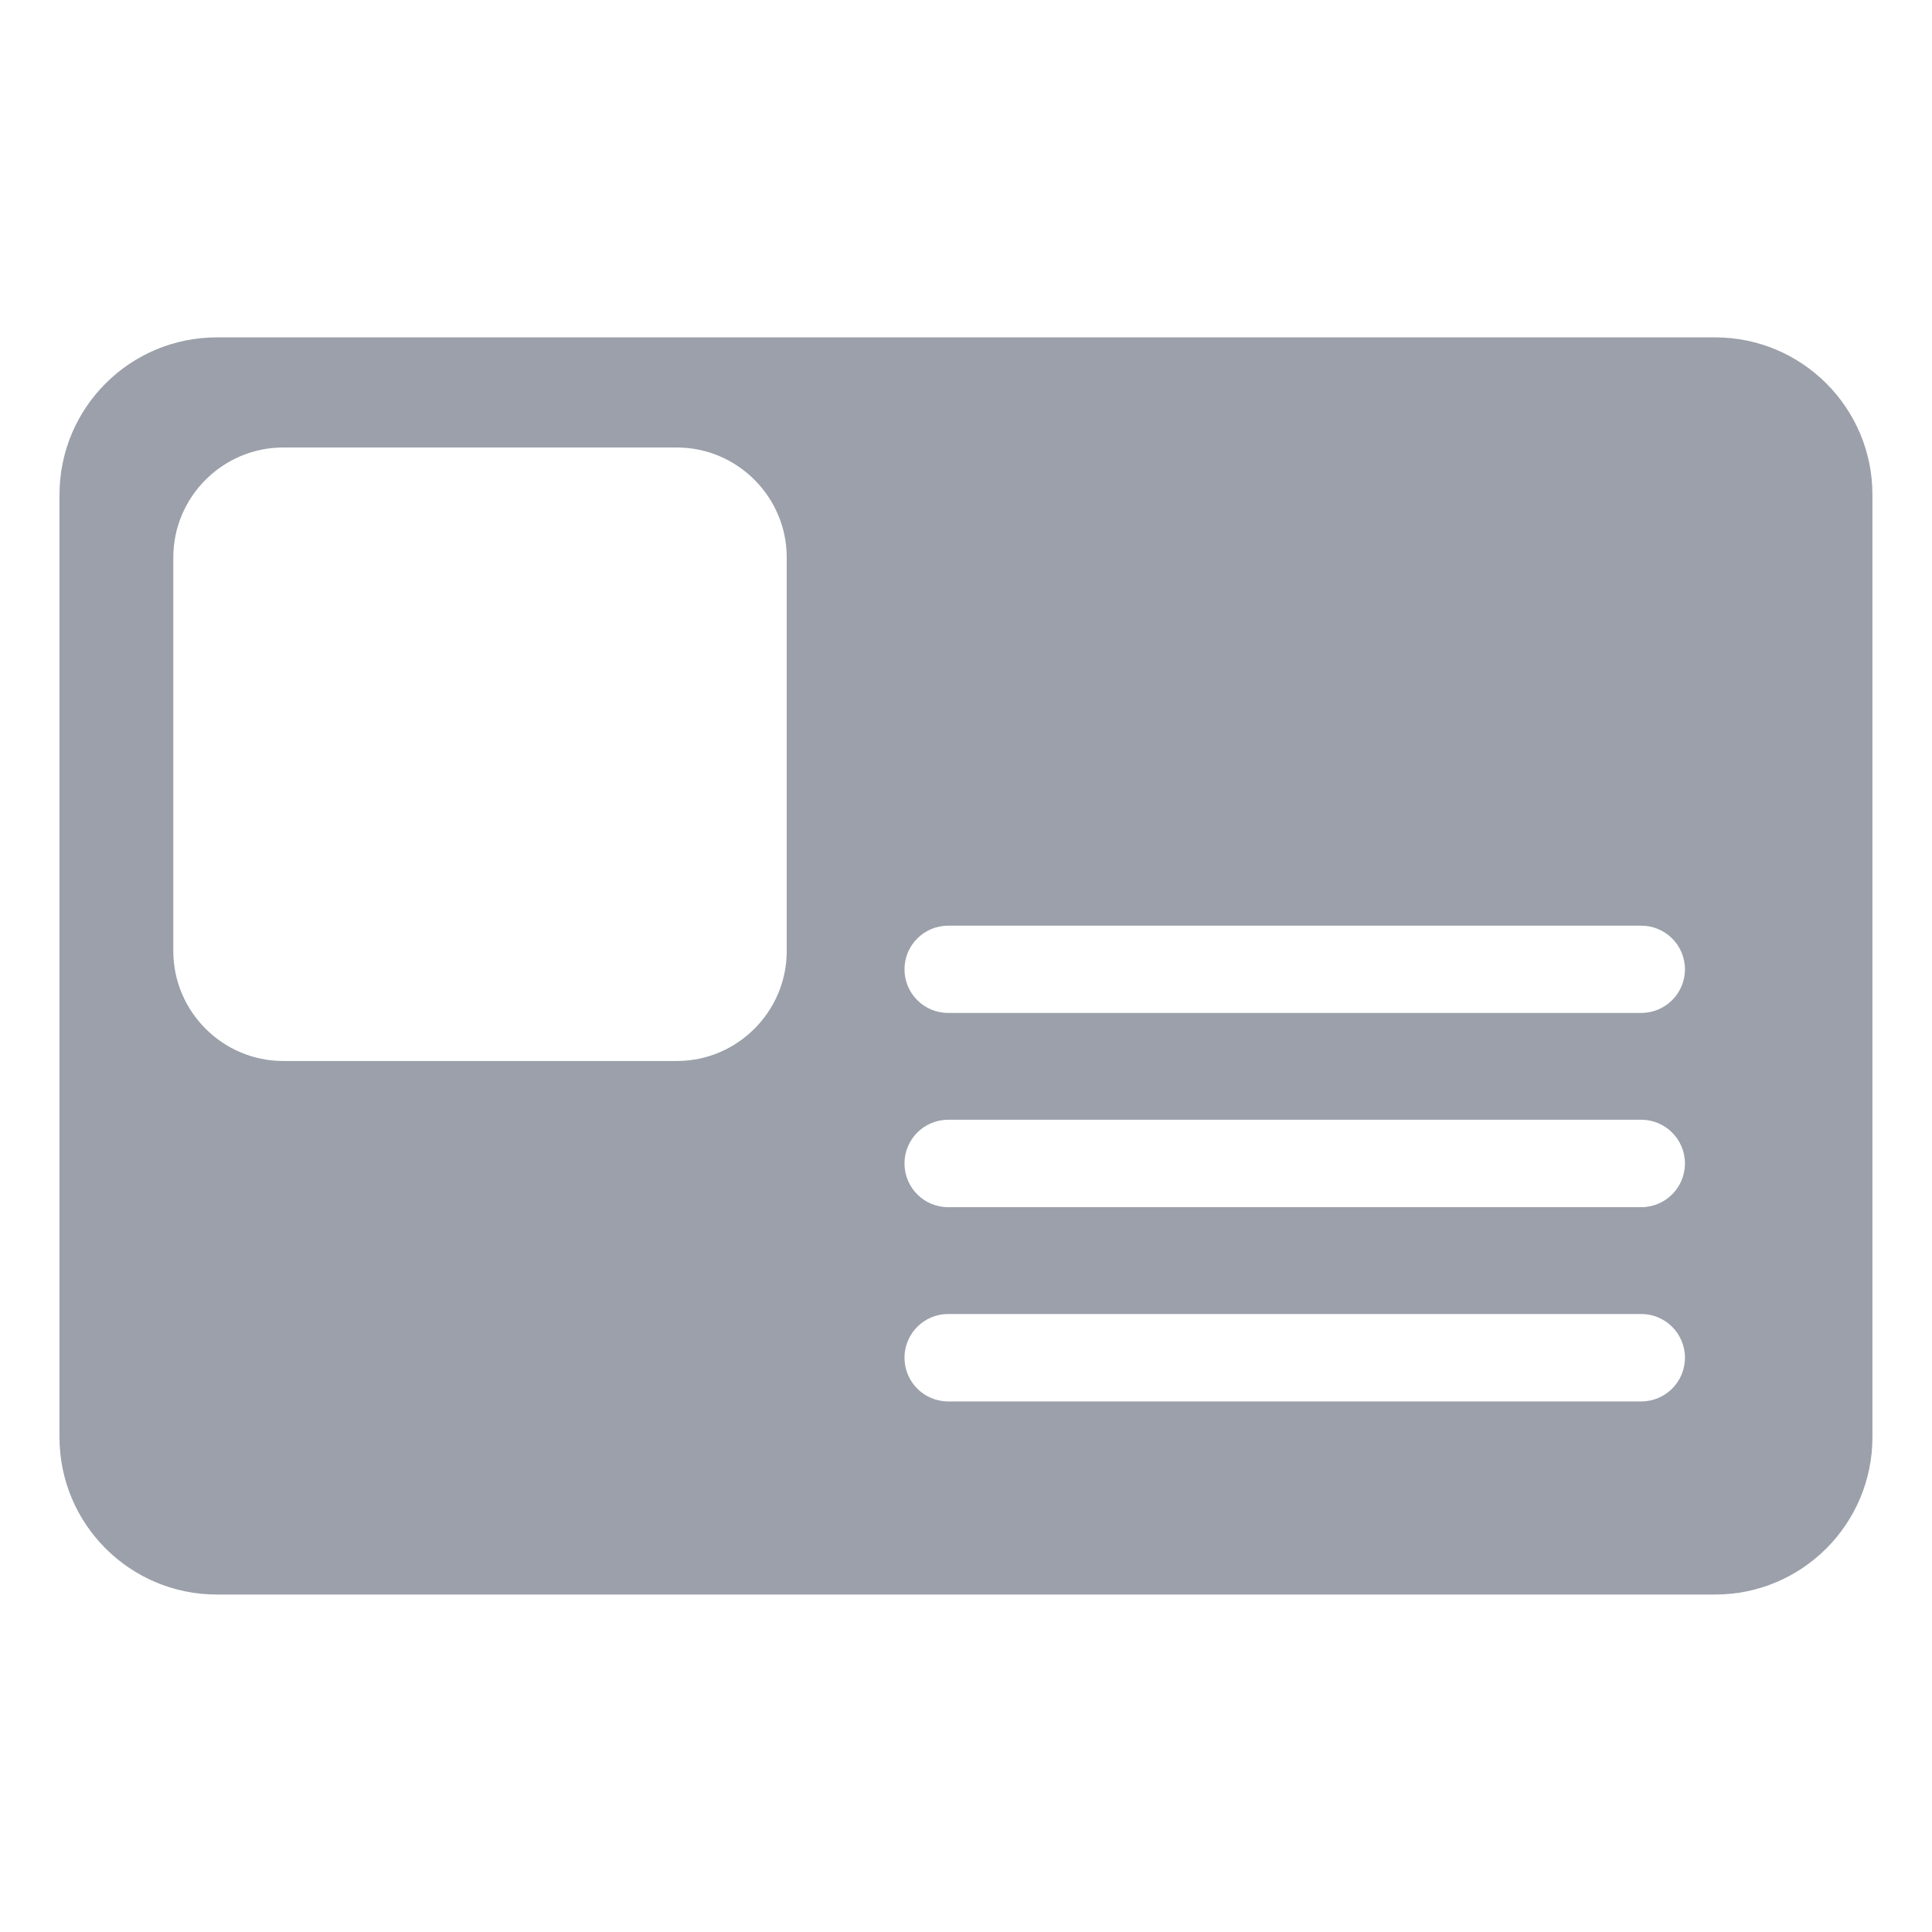 <?xml version="1.0" encoding="utf-8"?>
<!-- Generator: Adobe Illustrator 21.1.0, SVG Export Plug-In . SVG Version: 6.00 Build 0)  -->
<svg version="1.1" id="Ebene_1" xmlns="http://www.w3.org/2000/svg" xmlns:xlink="http://www.w3.org/1999/xlink" x="0px" y="0px"
	 viewBox="0 0 24 24" style="enable-background:new 0 0 24 24;" xml:space="preserve">
<style type="text/css">
	.st0{fill:#9BA0AA;}
</style>
<path class="st0" d="M21.306,4.191H2.694c-1.08,0-1.955,0.875-1.955,1.955v11.707c0,1.08,0.875,1.955,1.955,1.955
	h18.611c1.08,0,1.955-0.875,1.955-1.955V6.146C23.261,5.067,22.385,4.191,21.306,4.191z M9.773,11.815
	c0,0.751-0.614,1.365-1.365,1.365H3.518c-0.751,0-1.365-0.614-1.365-1.365V6.924c0-0.751,0.614-1.365,1.365-1.365
	H8.408c0.751,0,1.365,0.614,1.365,1.365V11.815z M20.388,17.409h-8.61c-0.3,0-0.542-0.243-0.542-0.543
	s0.243-0.543,0.542-0.543h8.61c0.3,0,0.543,0.243,0.543,0.543S20.688,17.409,20.388,17.409z M20.388,14.996h-8.61
	c-0.3,0-0.542-0.243-0.542-0.543s0.243-0.543,0.542-0.543h8.61c0.3,0,0.543,0.243,0.543,0.543
	S20.688,14.996,20.388,14.996z M20.388,12.583h-8.61c-0.3,0-0.542-0.243-0.542-0.542s0.243-0.542,0.542-0.542
	h8.61c0.3,0,0.543,0.243,0.543,0.542S20.688,12.583,20.388,12.583z"/>
</svg>
